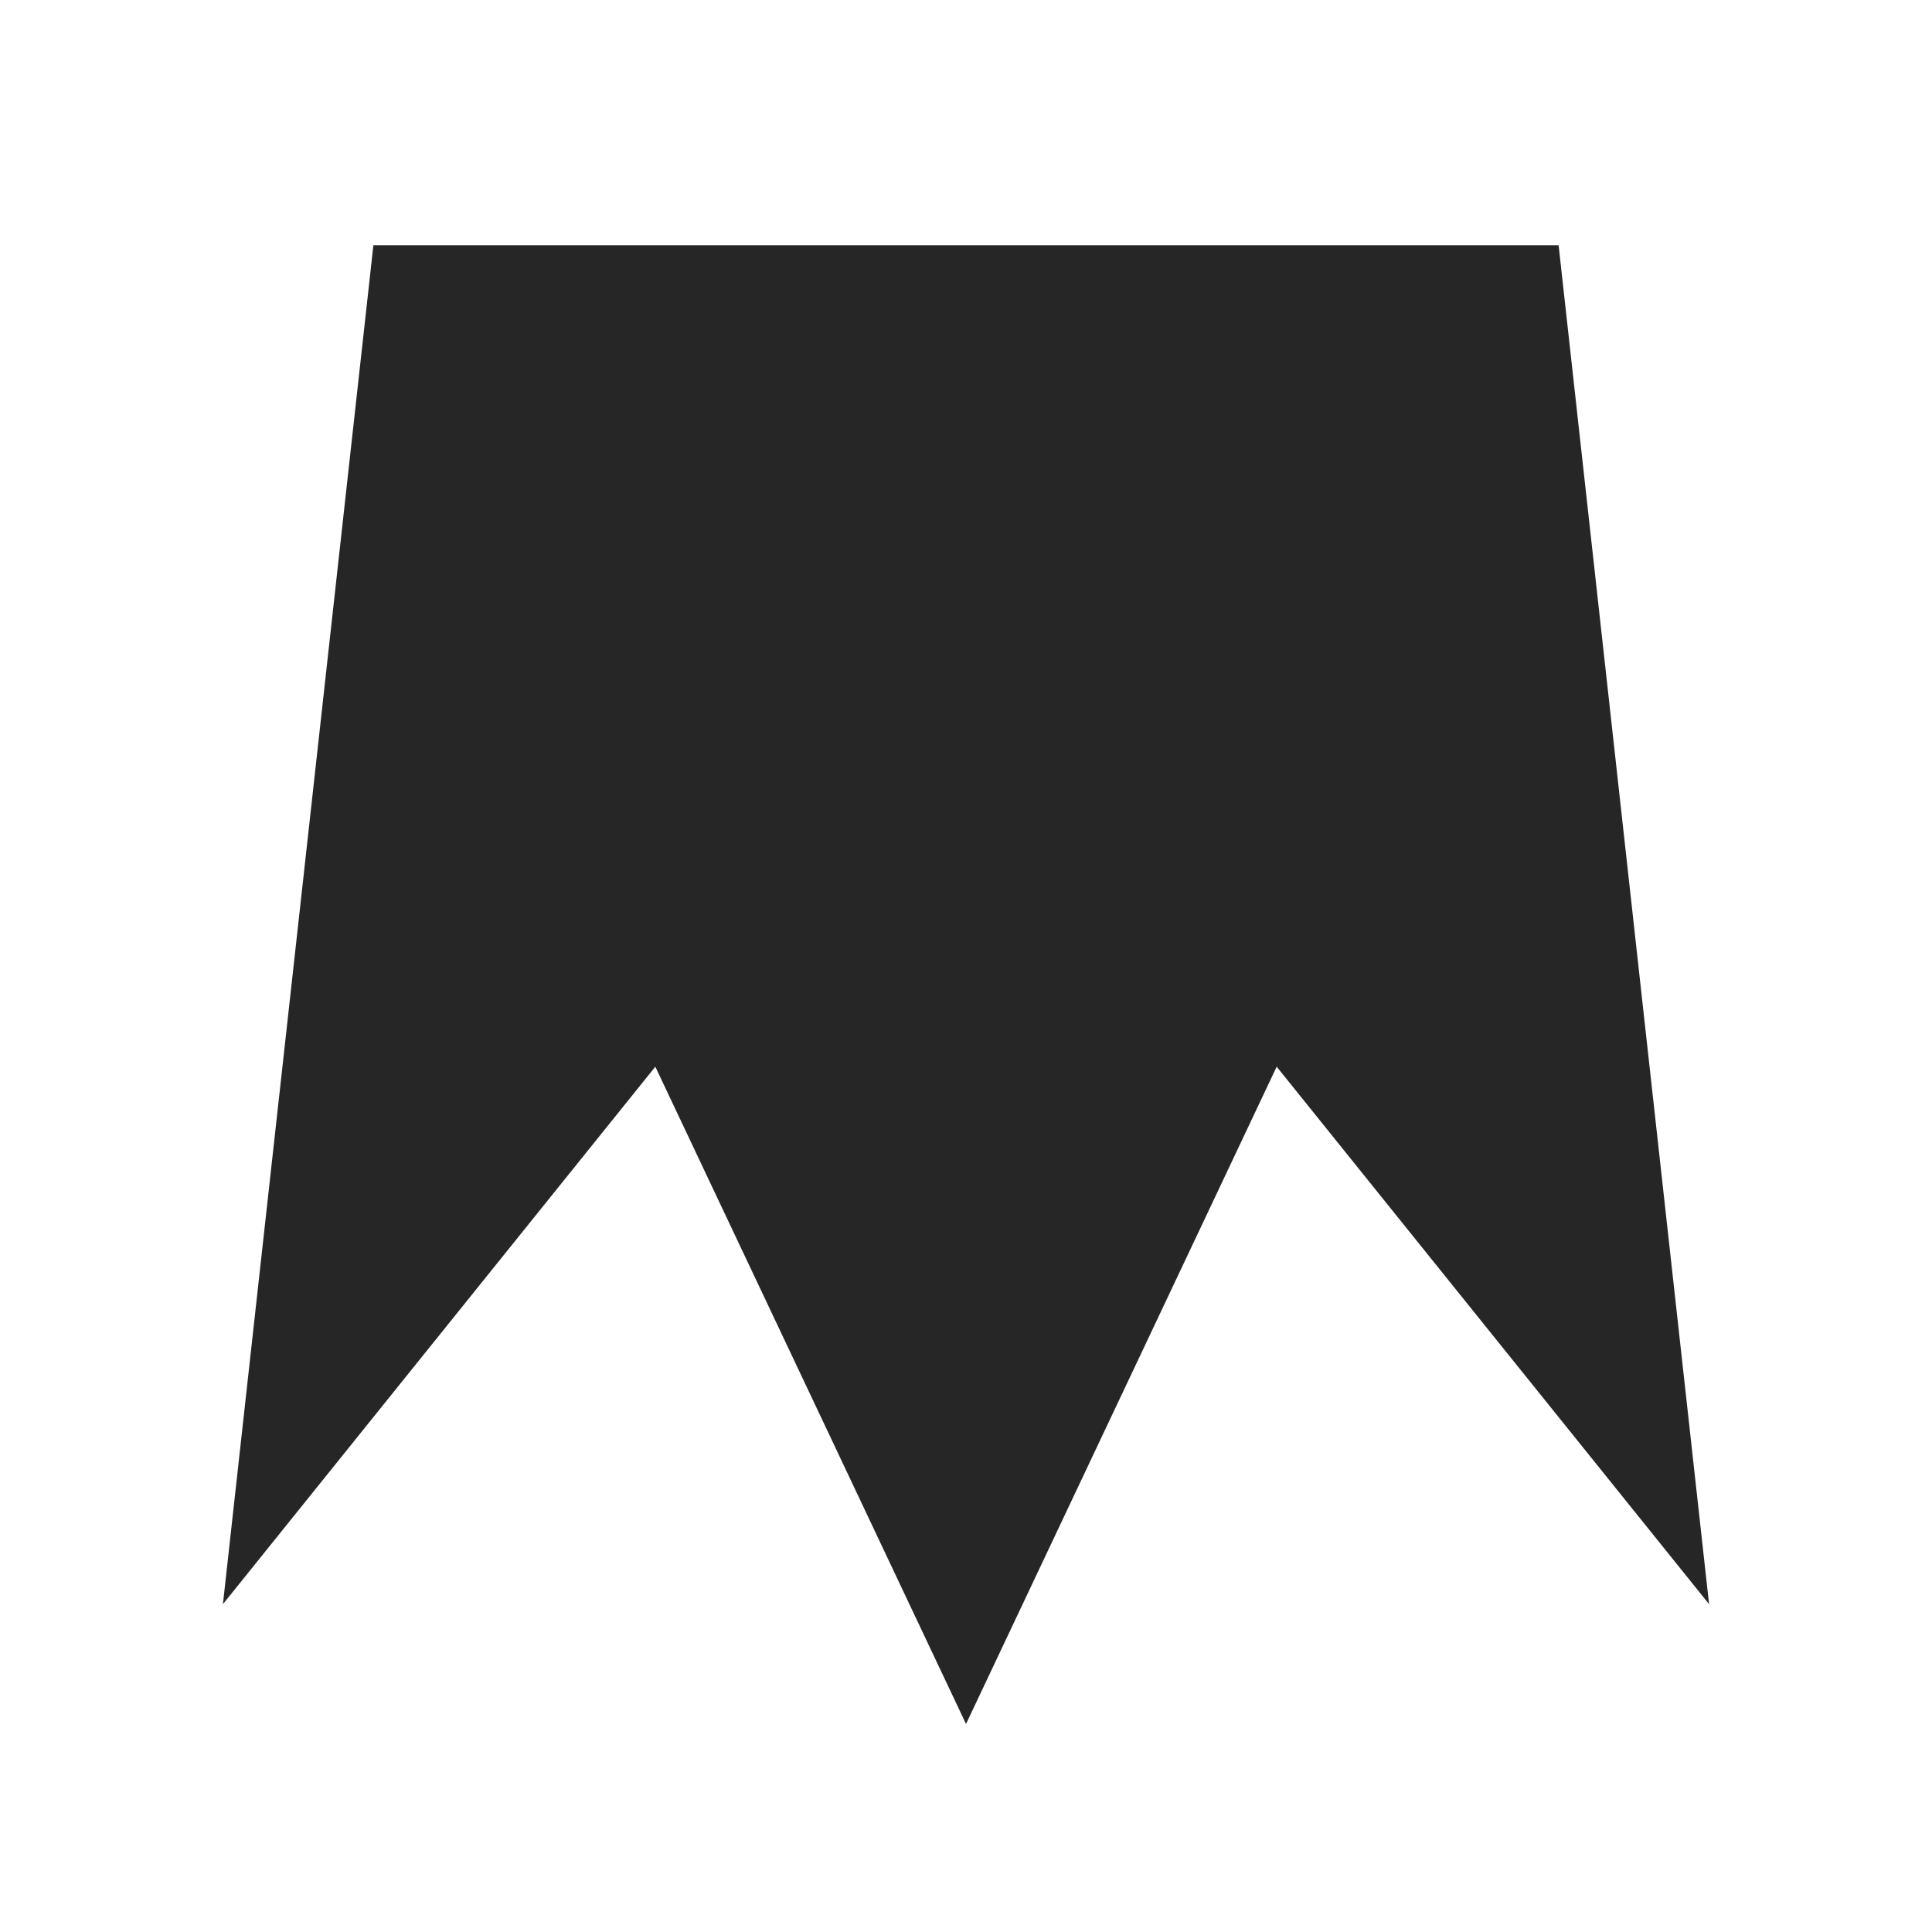 <?xml version="1.0" encoding="UTF-8" standalone="no"?>
<svg
   xml:space="preserve"
   width="260"
   height="260"
   overflow="hidden"
   version="1.1"
   id="svg11"
   sodipodi:docname="bQ_.svg"
   inkscape:version="1.2.2 (732a01da63, 2022-12-09)"
   xmlns:inkscape="http://www.inkscape.org/namespaces/inkscape"
   xmlns:sodipodi="http://sodipodi.sourceforge.net/DTD/sodipodi-0.dtd"
   xmlns="http://www.w3.org/2000/svg"
   xmlns:svg="http://www.w3.org/2000/svg"><sodipodi:namedview
     id="namedview13"
     pagecolor="#ffffff"
     bordercolor="#000000"
     borderopacity="0.25"
     inkscape:showpageshadow="2"
     inkscape:pageopacity="0.0"
     inkscape:pagecheckerboard="0"
     inkscape:deskcolor="#d1d1d1"
     showgrid="false"
     inkscape:zoom="1.8038462"
     inkscape:cx="129.72281"
     inkscape:cy="130.55437"
     inkscape:window-width="1280"
     inkscape:window-height="650"
     inkscape:window-x="-6"
     inkscape:window-y="-6"
     inkscape:window-maximized="1"
     inkscape:current-layer="svg11" /><defs
     id="defs5"><clipPath
       id="a"><path
         d="M1940 198h260v260h-260z"
         id="path2" /></clipPath></defs><g
     clip-path="url(#a)"
     transform="matrix(1,0,0,-1,-1940,463)"
     id="g9"><path
       fill="#262626"
       fill-rule="evenodd"
       d="m 2070,231 c 0,0.004 0,0.008 0.01,0.012 l 41.8,88.436 L 2170,247.12 2149.75,430 h -159.5 L 1970,247.12 l 0.1,0.124 58.09,72.204 z"
       id="path7" /></g></svg>
